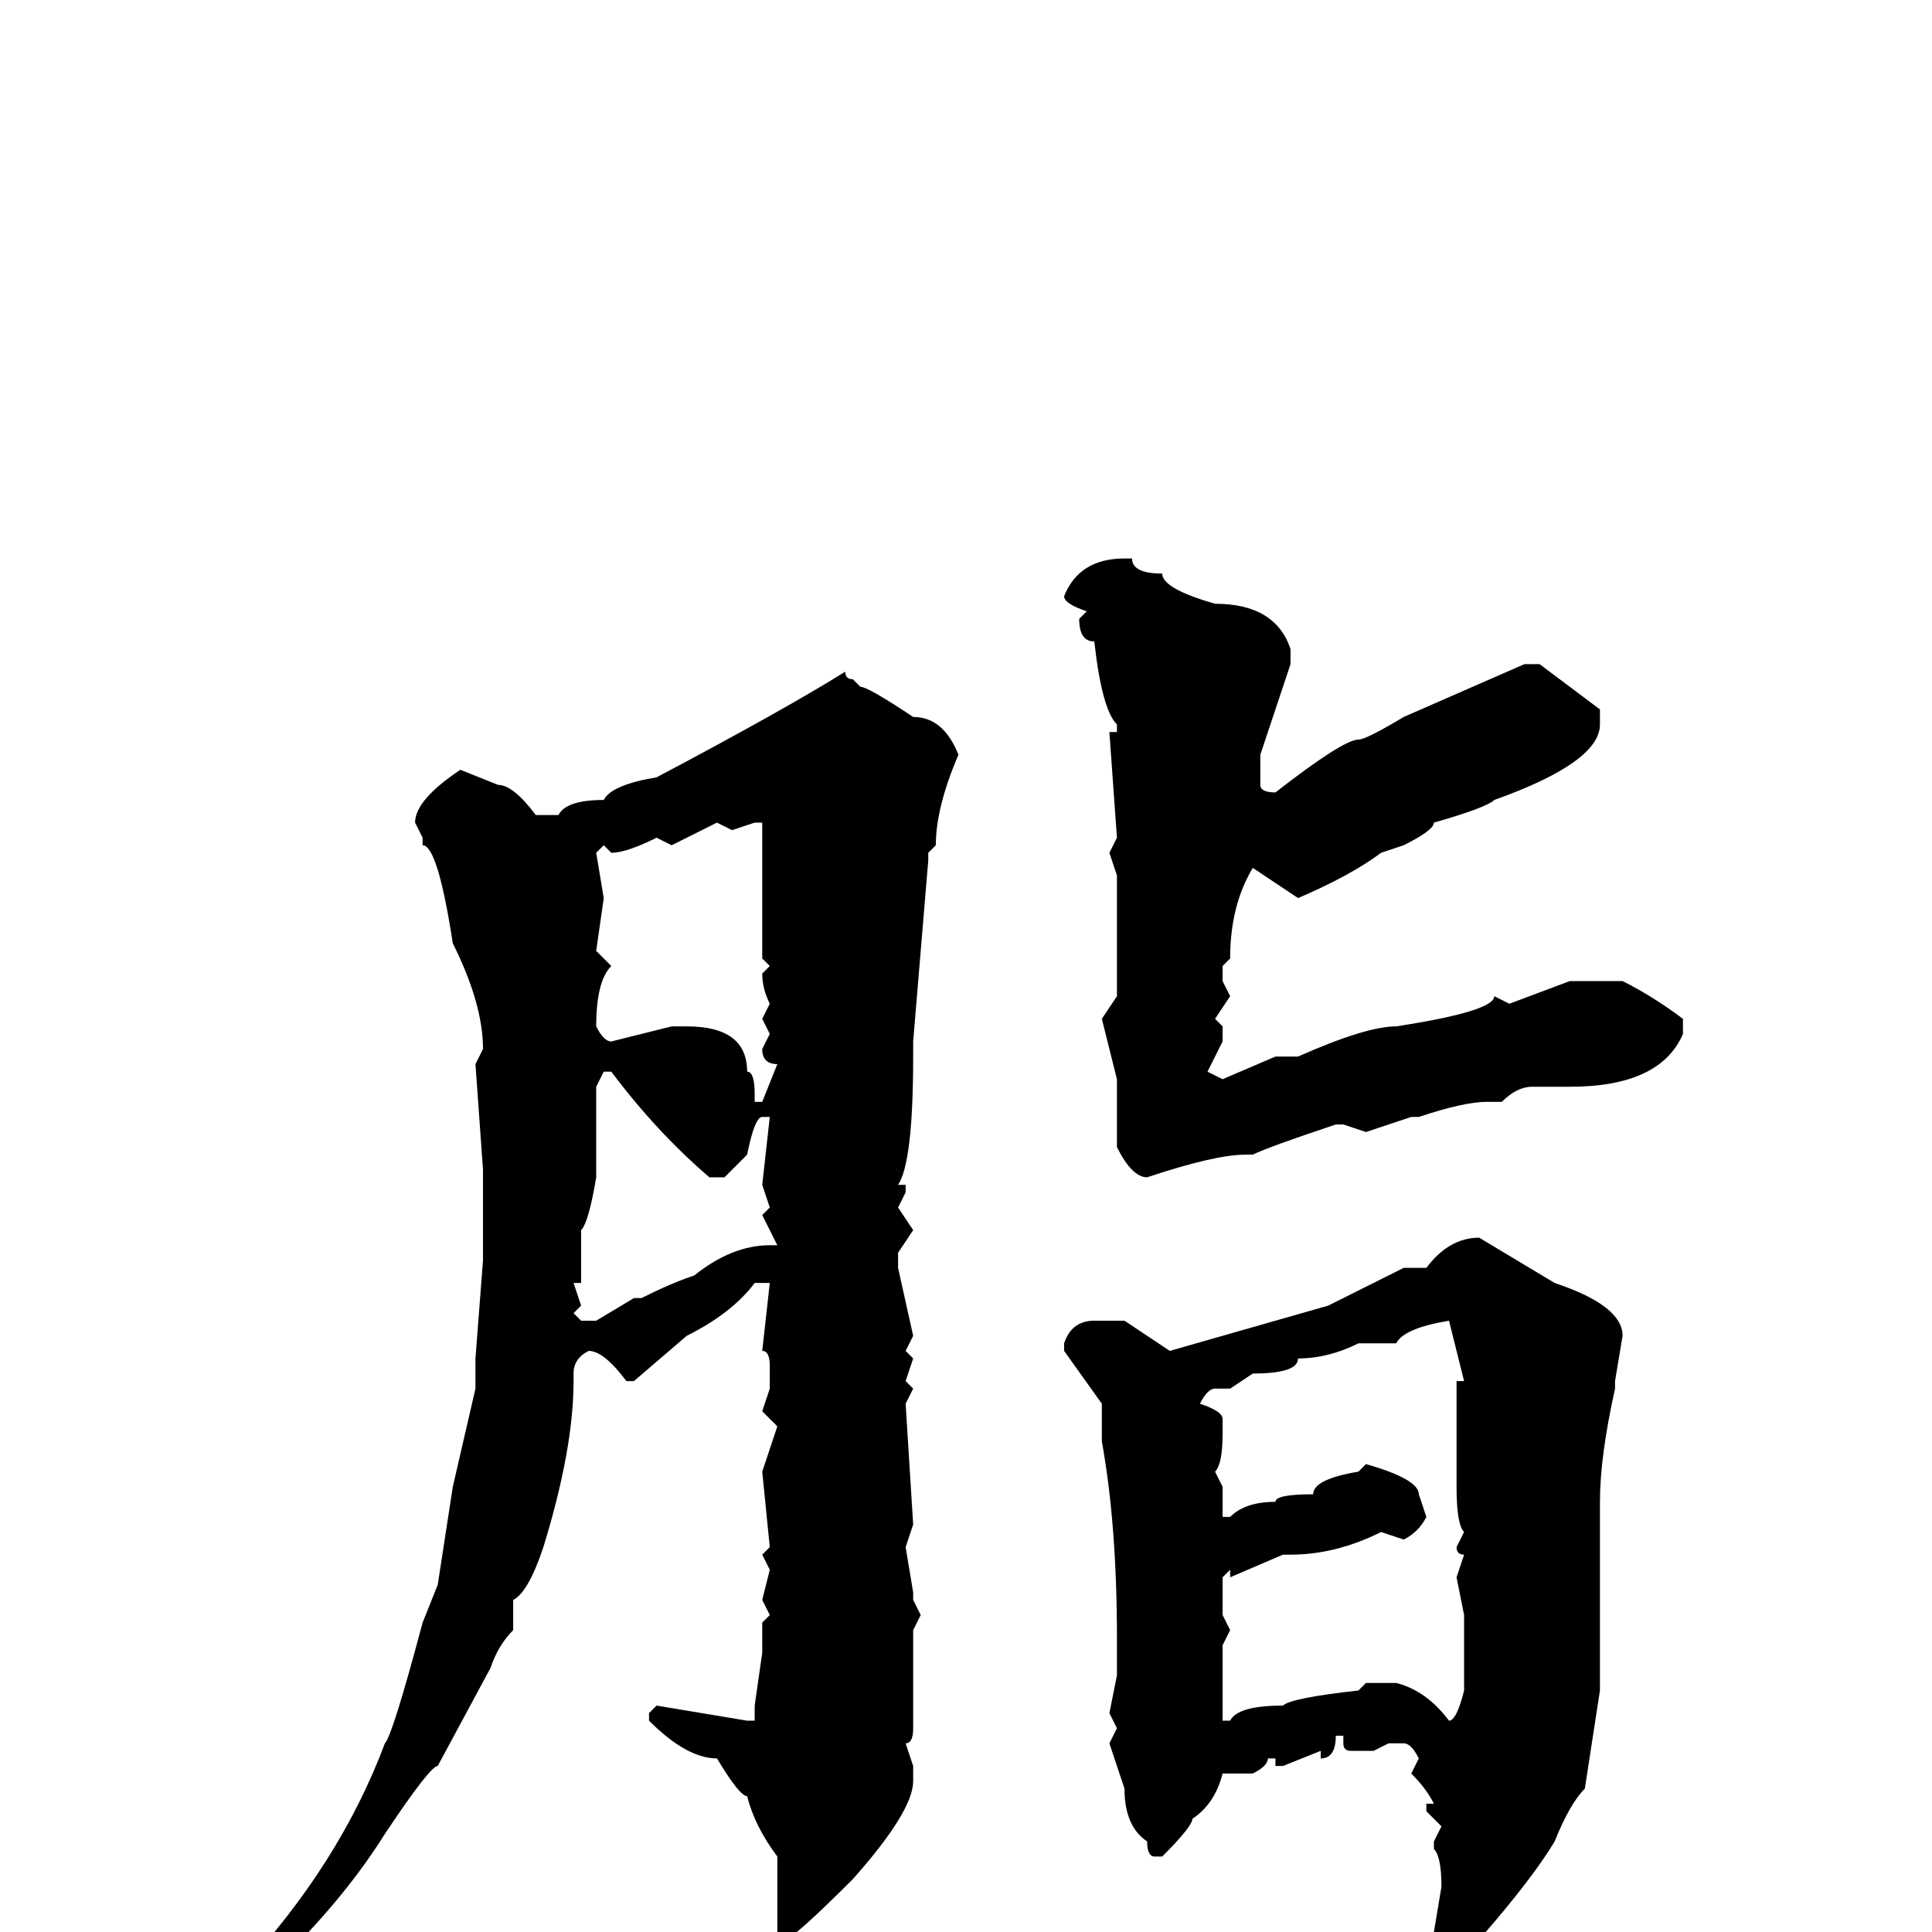 <svg xmlns="http://www.w3.org/2000/svg" viewBox="0 -256 256 256">
	<path fill="#000000" d="M150 -182Q150 -180 154 -180Q154 -178 161 -176Q169 -176 171 -170V-168L167 -156V-152Q167 -151 169 -151Q178 -158 180 -158Q181 -158 186 -161L202 -168H204L212 -162V-160Q212 -155 198 -150Q197 -149 190 -147Q190 -146 186 -144L183 -143Q179 -140 172 -137L166 -141Q163 -136 163 -129L162 -128V-126L163 -124L161 -121L162 -120V-118L160 -114L162 -113L169 -116H172Q181 -120 185 -120Q198 -122 198 -124L200 -123L208 -126H215Q219 -124 223 -121V-119Q220 -112 208 -112H203Q201 -112 199 -110H197Q194 -110 188 -108H187L181 -106L178 -107H177Q168 -104 166 -103H165Q161 -103 152 -100Q150 -100 148 -104V-106V-113L146 -121L148 -124V-131V-140L147 -143L148 -145L147 -159H148V-160Q146 -162 145 -171Q143 -171 143 -174L144 -175Q141 -176 141 -177Q143 -182 149 -182ZM112 -167Q112 -166 113 -166L114 -165Q115 -165 121 -161Q125 -161 127 -156Q124 -149 124 -144L123 -143V-142L121 -118V-116Q121 -102 119 -99H120V-98L119 -96L121 -93L119 -90V-88L121 -79L120 -77L121 -76L120 -73L121 -72L120 -70L121 -54L120 -51L121 -45V-44L122 -42L121 -40V-38V-36V-33V-32V-27Q121 -25 120 -25L121 -22V-20Q121 -16 113 -7Q105 1 104 1Q103 1 103 0V-3V-10Q100 -14 99 -18Q98 -18 95 -23Q91 -23 86 -28V-29L87 -30L99 -28H100V-30L101 -37V-41L102 -42L101 -44L102 -48L101 -50L102 -51L101 -61L103 -67L101 -69L102 -72V-75Q102 -77 101 -77L102 -86H100Q97 -82 91 -79L84 -73H83Q80 -77 78 -77Q76 -76 76 -74V-73Q76 -64 72 -51Q70 -45 68 -44V-40Q66 -38 65 -35L58 -22Q57 -22 51 -13Q46 -5 38 3Q37 3 33 6L32 5Q45 -9 51 -25Q52 -26 56 -41L58 -46L60 -59L63 -72V-73V-74V-76L64 -89V-90V-94V-95V-100V-101L63 -115L64 -117Q64 -123 60 -131Q58 -144 56 -144V-145L55 -147Q55 -150 61 -154L66 -152Q68 -152 71 -148H74Q75 -150 80 -150Q81 -152 87 -153Q104 -162 112 -167ZM97 -146L95 -147L89 -144L87 -145Q83 -143 81 -143L80 -144L79 -143L80 -137L79 -130L81 -128Q79 -126 79 -120Q80 -118 81 -118L89 -120H91Q99 -120 99 -114Q100 -114 100 -111V-110H101L103 -115Q101 -115 101 -117L102 -119L101 -121L102 -123Q101 -125 101 -127L102 -128L101 -129V-134V-142V-147H100ZM80 -114L79 -112V-105V-101V-100Q78 -94 77 -93V-90V-89V-86H76L77 -83L76 -82L77 -81H78H79L84 -84H85Q89 -86 92 -87Q97 -91 102 -91H103L101 -95L102 -96L101 -99L102 -108H101Q100 -108 99 -103L96 -100H94Q87 -106 81 -114ZM196 -92L206 -86Q215 -83 215 -79L214 -73V-72Q212 -63 212 -57V-52V-49V-47V-44V-41V-34V-32L210 -19Q208 -17 206 -12Q203 -7 196 1Q193 4 192 4L190 0L191 -6Q191 -10 190 -11V-12L191 -14L189 -16V-17H190Q189 -19 187 -21L188 -23Q187 -25 186 -25H184L182 -24H179Q178 -24 178 -25V-26H177Q177 -23 175 -23V-24L170 -22H169V-23H168Q168 -22 166 -21H162Q161 -17 158 -15Q158 -14 154 -10H153Q152 -10 152 -12Q149 -14 149 -19L147 -25L148 -27L147 -29L148 -34V-39Q148 -54 146 -65V-70L141 -77V-78Q142 -81 145 -81H149L155 -77L176 -83L186 -88H189Q192 -92 196 -92ZM185 -78H180Q176 -76 172 -76Q172 -74 166 -74L163 -72H161Q160 -72 159 -70Q162 -69 162 -68V-66Q162 -62 161 -61L162 -59V-57V-55H163Q165 -57 169 -57Q169 -58 174 -58Q174 -60 180 -61L181 -62Q188 -60 188 -58L189 -55Q188 -53 186 -52L183 -53Q177 -50 171 -50H170L163 -47V-48L162 -47V-42L163 -40L162 -38V-36V-35V-32V-29V-28H163Q164 -30 170 -30Q171 -31 180 -32L181 -33H183H185Q189 -32 192 -28Q193 -28 194 -32V-35V-40V-42L193 -47L194 -50Q193 -50 193 -51L194 -53Q193 -54 193 -59V-63V-68V-72V-73H194L192 -81Q186 -80 185 -78Z"/>
</svg>